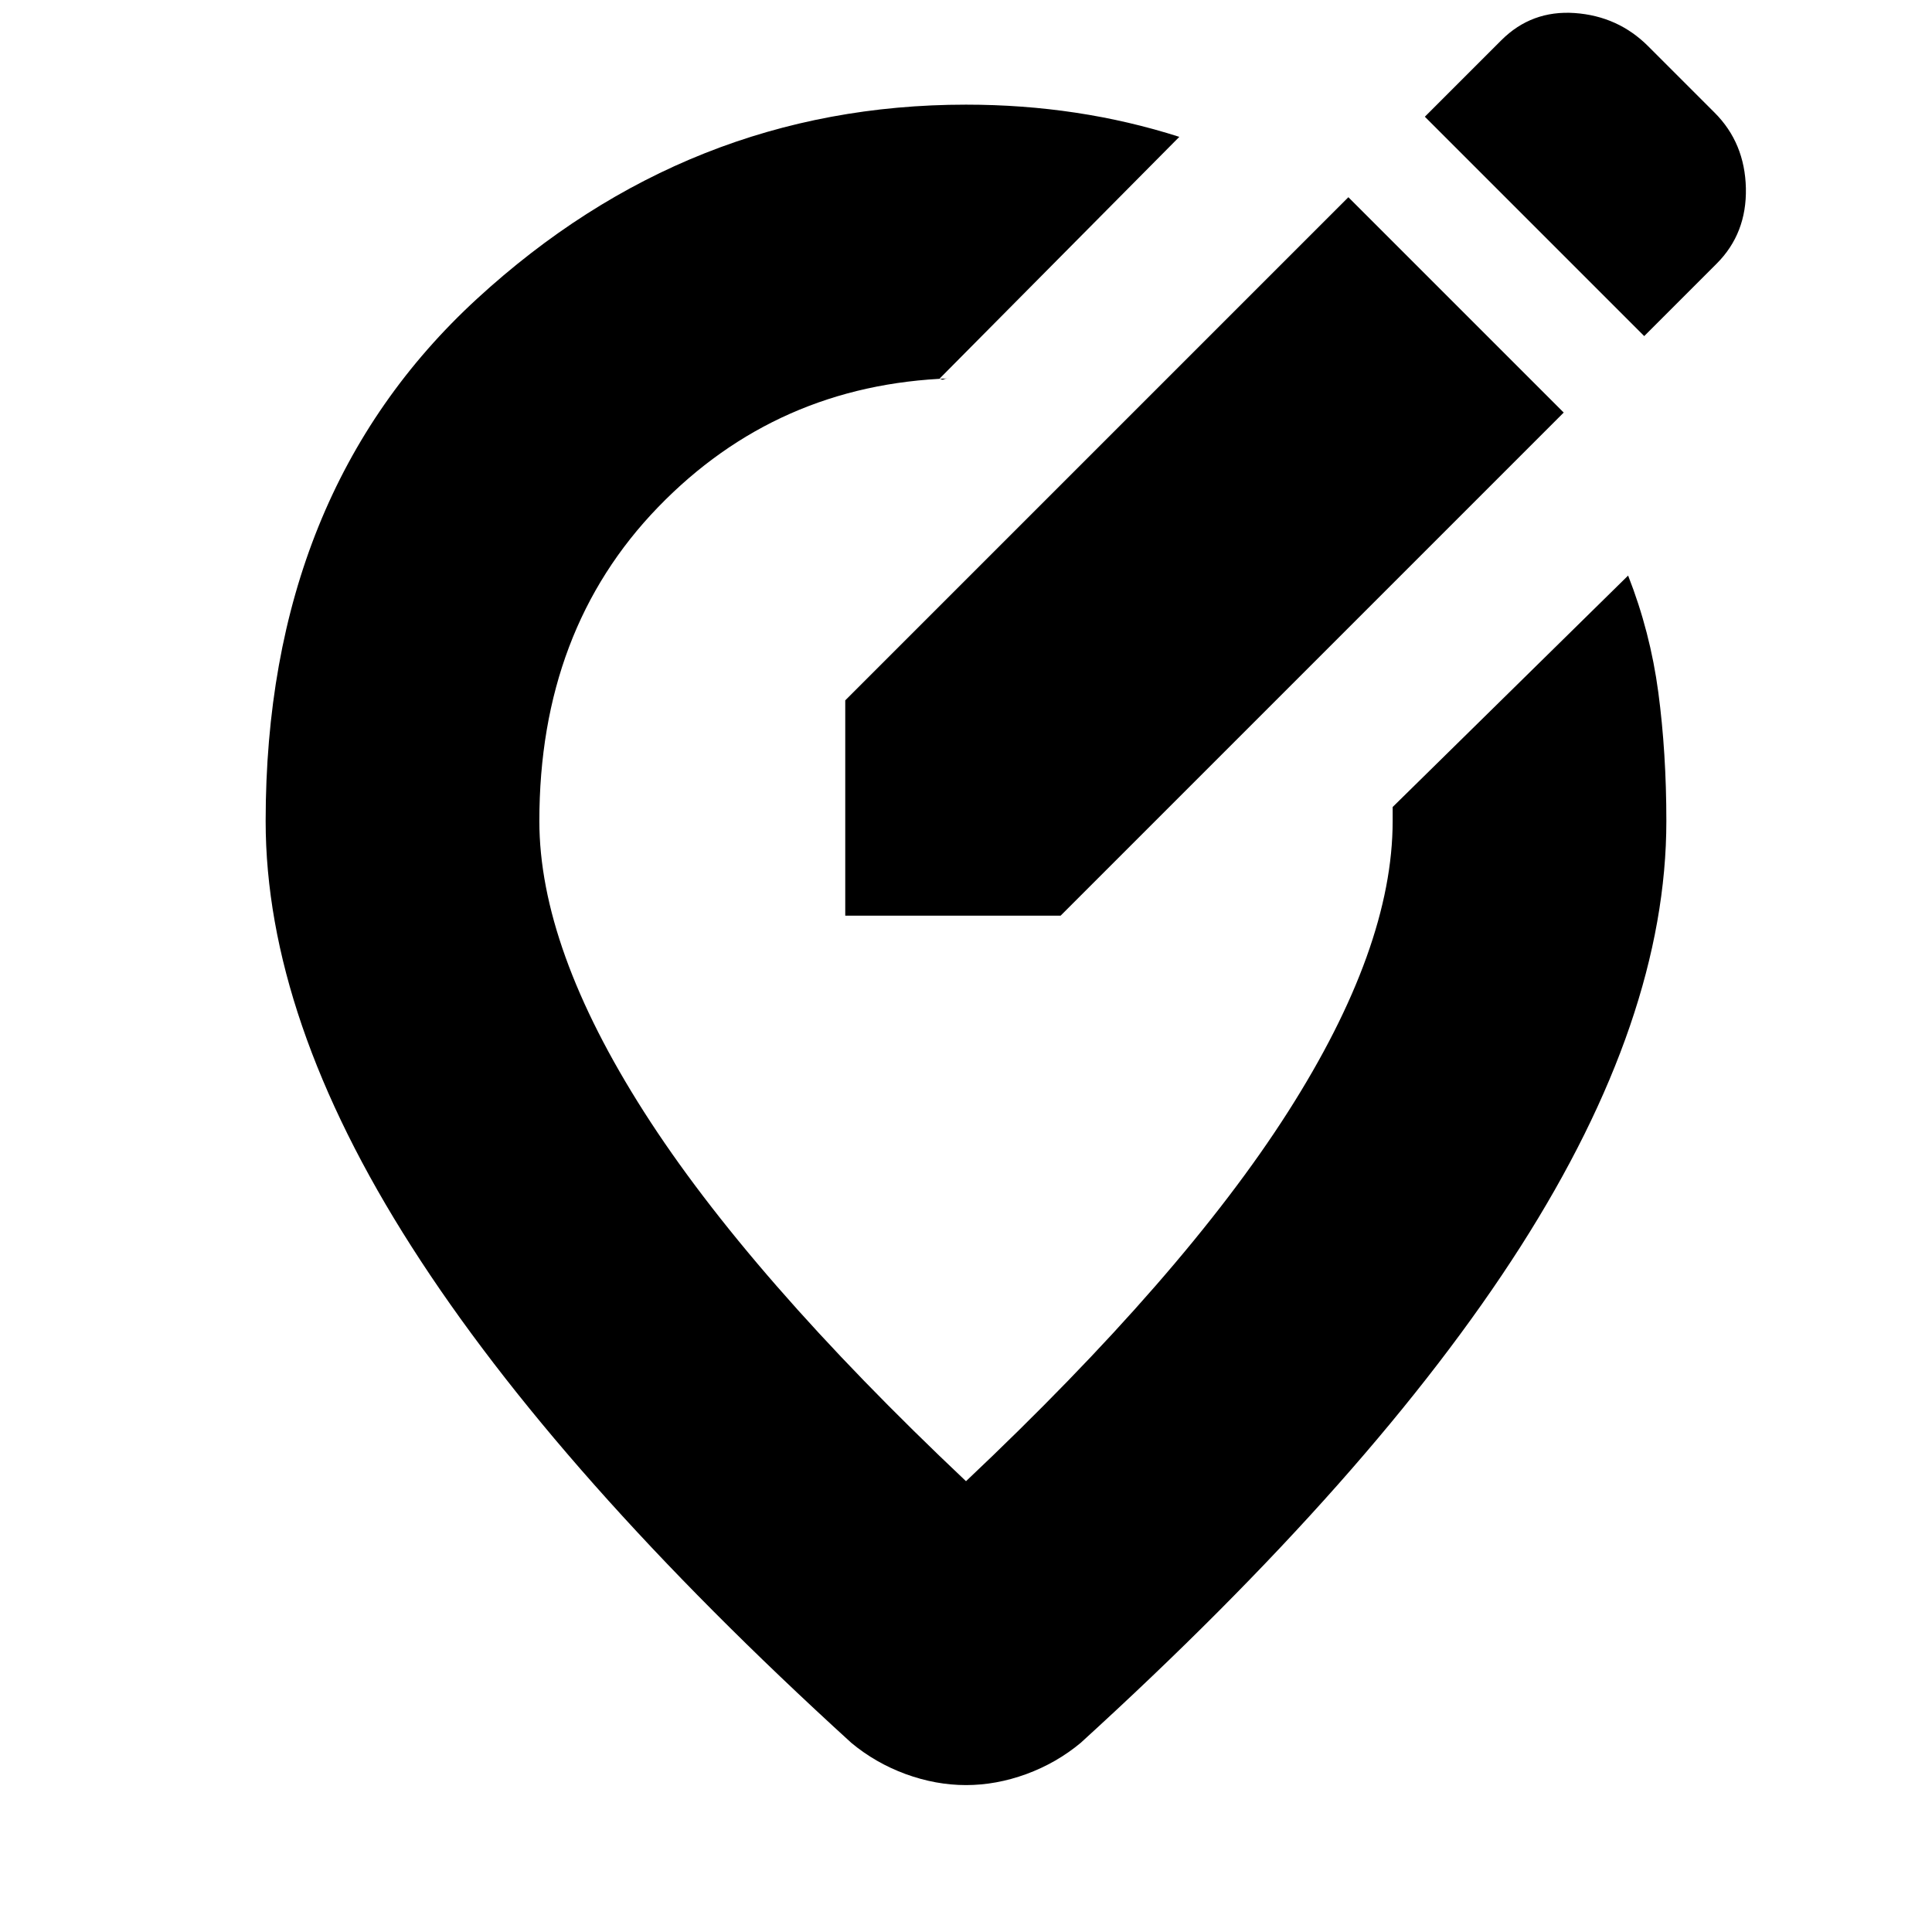 <svg xmlns="http://www.w3.org/2000/svg" height="24" width="24"><path d="M10.5 11.375h2.675l6.25-6.25L16.75 2.45 10.5 8.7Zm9.925-7.2.9-.9q.375-.375.363-.938-.013-.562-.388-.937l-.825-.825Q20.1.2 19.562.162 19.025.125 18.65.5l-.95.95Zm-8.425 18q-.375 0-.75-.137-.375-.138-.675-.388-3.65-3.325-5.462-6.163Q3.3 12.65 3.3 10.2q0-4.075 2.625-6.488Q8.55 1.3 12 1.3q.7 0 1.363.1.662.1 1.287.3l-2.975 3q.025.025.05.012.025-.012.075-.012-2.15.075-3.625 1.6Q6.7 7.825 6.7 10.2q0 1.575 1.3 3.612 1.3 2.038 4 4.588 2.7-2.55 4-4.588 1.3-2.037 1.3-3.612v-.175l2.925-2.875q.275.7.375 1.45.1.75.1 1.6 0 2.45-1.812 5.287-1.813 2.838-5.463 6.163-.3.25-.675.388-.375.137-.75.137Zm0-10.65Z"/></svg>